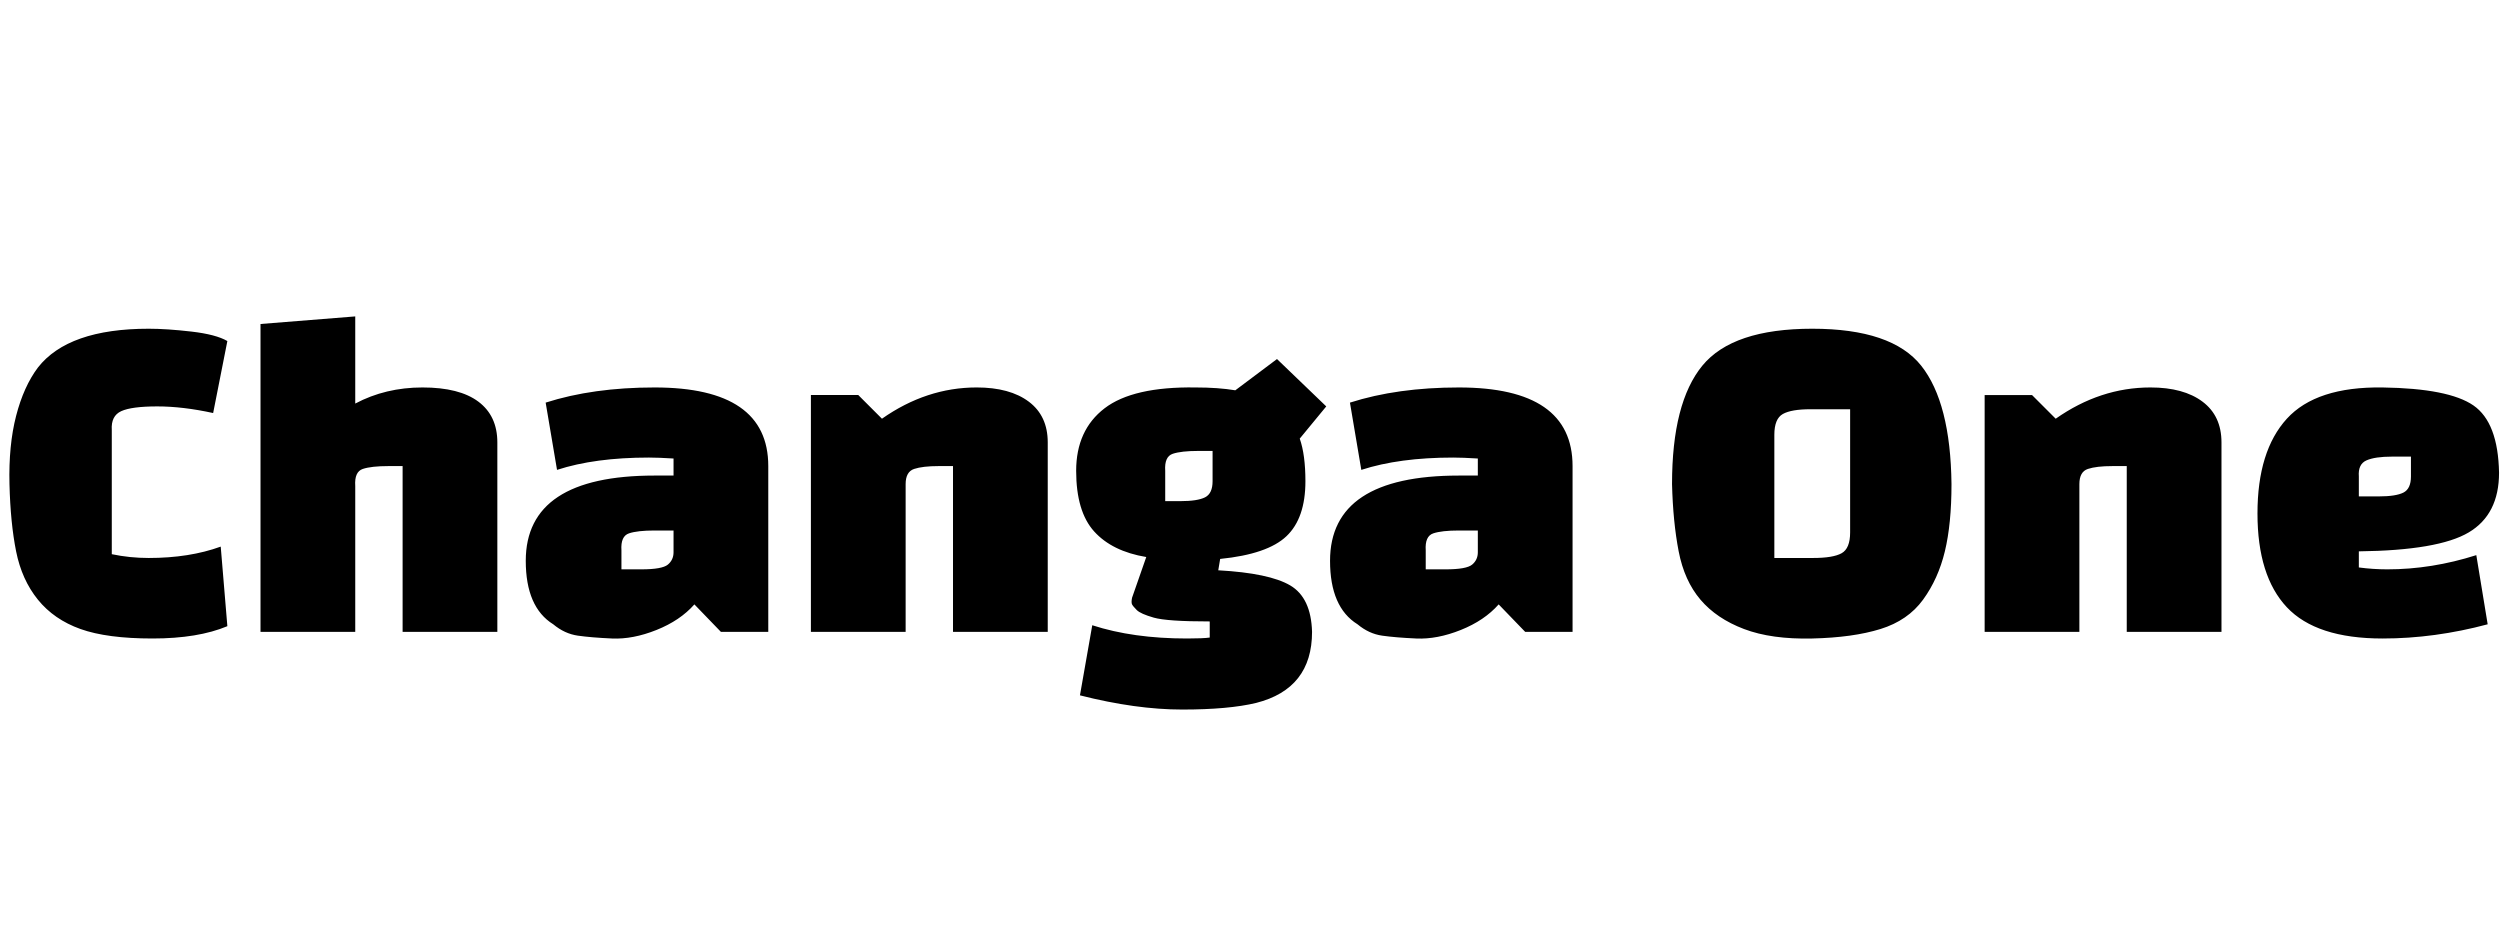 <svg id="fnt-Changa One" viewBox="0 0 2639 1000" xmlns="http://www.w3.org/2000/svg"><path id="changa-one" class="f" d="M233 577l7 84q-31 13-79 13t-76-10-45-31-23-51-7-71 7-72 23-51q32-41 117-41 19 0 45 3t38 10l-15 76q-32-7-59-7t-38 5-10 20v131q19 4 39 4 43 0 76-12m142-64v154h-100v-325l100-8v92q32-17 71-17t59 15 20 43v200h-100v-175h-15q-18 0-27 3t-8 18m316-104q120 0 120 83v175h-50l-28-29q-15 17-40 27t-47 9-36-3-26-12q-29-18-29-67 0-90 136-90h20v-18q-16-1-26-1-57 0-97 13l-12-71q50-16 115-16m-35 172v20h21q22 0 28-5t6-13v-23h-20q-18 0-27 3t-8 18m200-164h50l25 25q47-33 100-33 35 0 55 15t20 43v200h-100v-175h-15q-17 0-26 3t-9 16v156h-100v-250m284 317l13-74q43 14 100 14 17 0 24-1v-17q-45 0-59-4t-18-8-5-6 0-7l15-43q-36-6-55-27t-19-64 30-66 96-22q24 0 42 3l44-33 52 50-28 34q6 17 6 45 0 39-20 58t-70 24l-2 12q54 3 76 16t23 49q0 60-59 75-29 7-78 7t-108-15m90-237v32h16q18 0 26-4t8-17v-32h-15q-18 0-27 3t-8 18m310-88q120 0 120 83v175h-50l-28-29q-15 17-40 27t-47 9-36-3-26-12q-29-18-29-67 0-90 136-90h20v-18q-16-1-26-1-57 0-97 13l-12-71q50-16 115-16m-35 172v20h21q22 0 28-5t6-13v-23h-20q-18 0-27 3t-8 18m260-70q0-86 32-125t116-39 115 39 32 125q0 42-7 71t-23 51-45 31-72 10-72-10-46-31-23-51-7-71m108-52v130h41q21 0 30-5t9-22v-130h-42q-20 0-29 5t-9 22m222-42h50l25 25q47-33 100-33 35 0 55 15t20 43v200h-100v-175h-15q-17 0-26 3t-9 16v156h-100v-250m395 165v17q15 2 30 2 47 0 94-15l12 73q-56 15-111 15-70 0-101-33t-31-99 31-100 101-33 96 19 27 71q0 44-32 63t-116 20m0-79v21h21q18 0 26-4t8-17v-21h-20q-18 0-27 4t-8 17" />
</svg>
